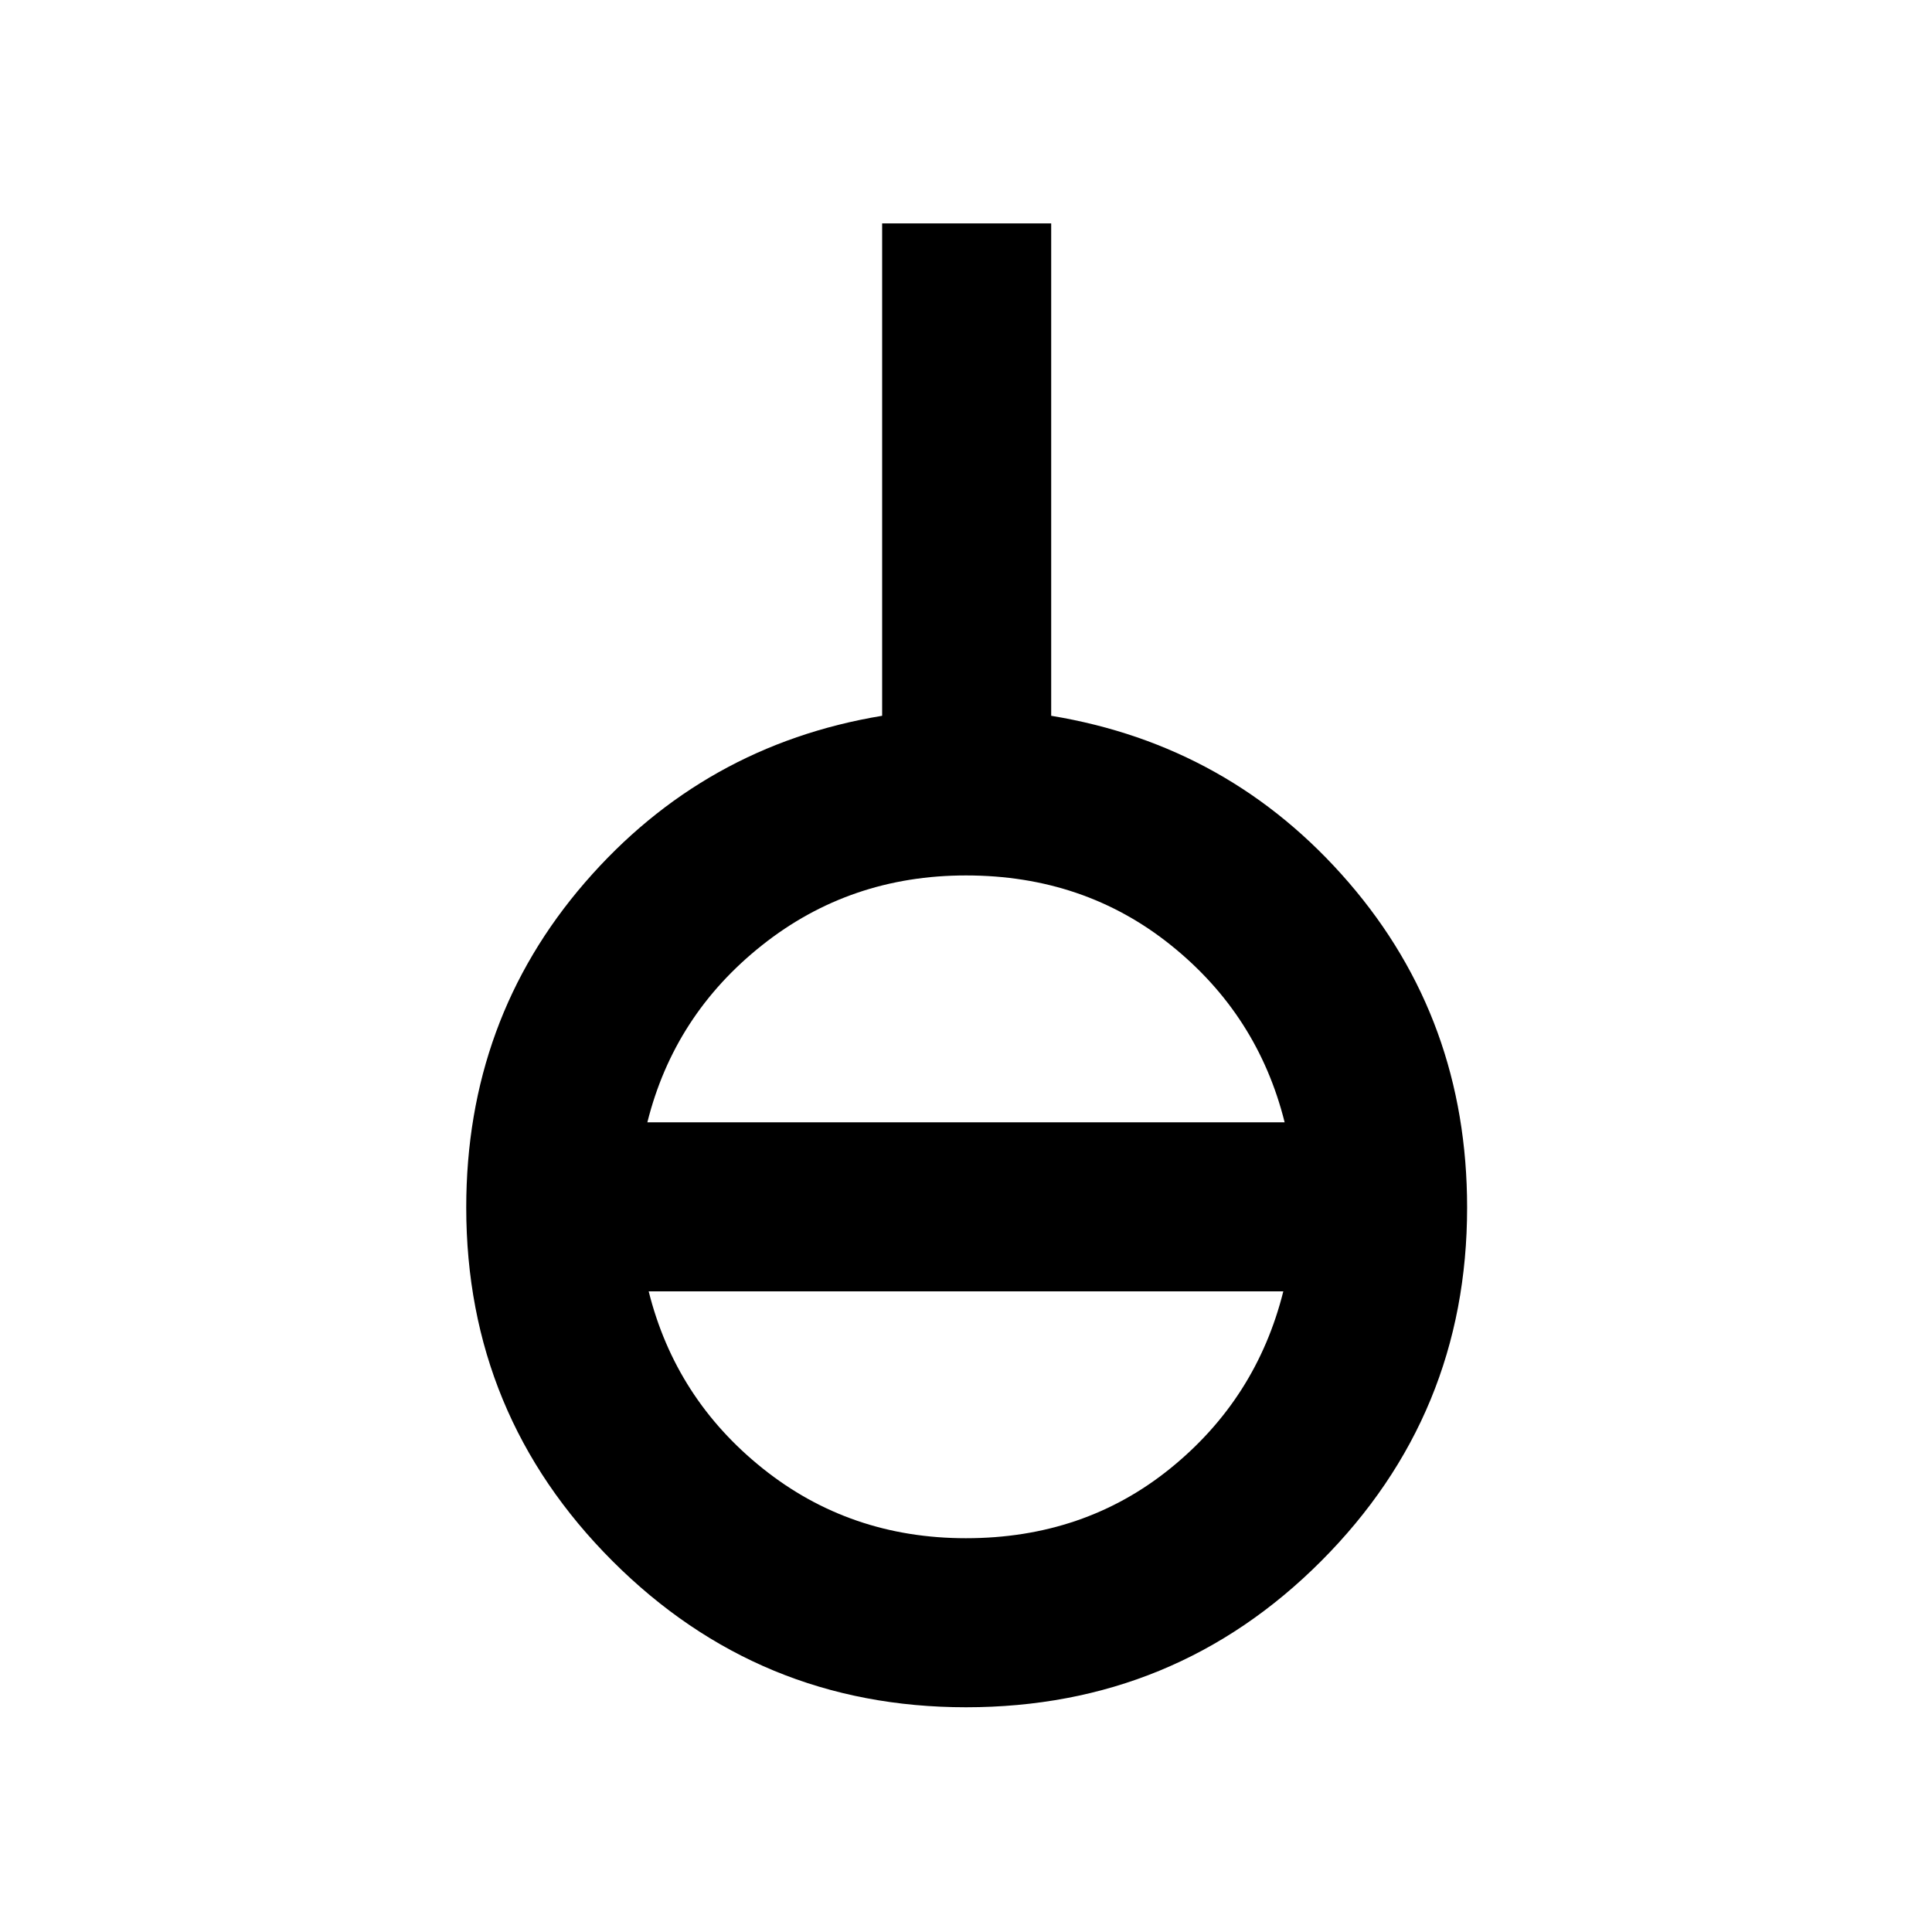 <svg xmlns="http://www.w3.org/2000/svg" height="40" viewBox="0 -960 960 960" width="40"><path d="M480-111.67q-103 0-175.67-72.66Q231.67-257 231.67-360q0-93.33 59-161.5t147.66-82.83V-849h84v244.67q89 14.66 147.84 82.83Q729-453.33 729-360q0 103-72.5 175.67Q584-111.67 480-111.67Zm0-84q58.67 0 101.5-34.66 42.83-34.67 56.17-88H322.33q13.34 53.33 56.67 88 43.33 34.66 101 34.66ZM321.67-402.33h316.66q-13.33-53.34-56.5-88Q538.67-525 480-525q-57.67 0-101.33 34.67-43.67 34.66-57 88Z"/></svg>